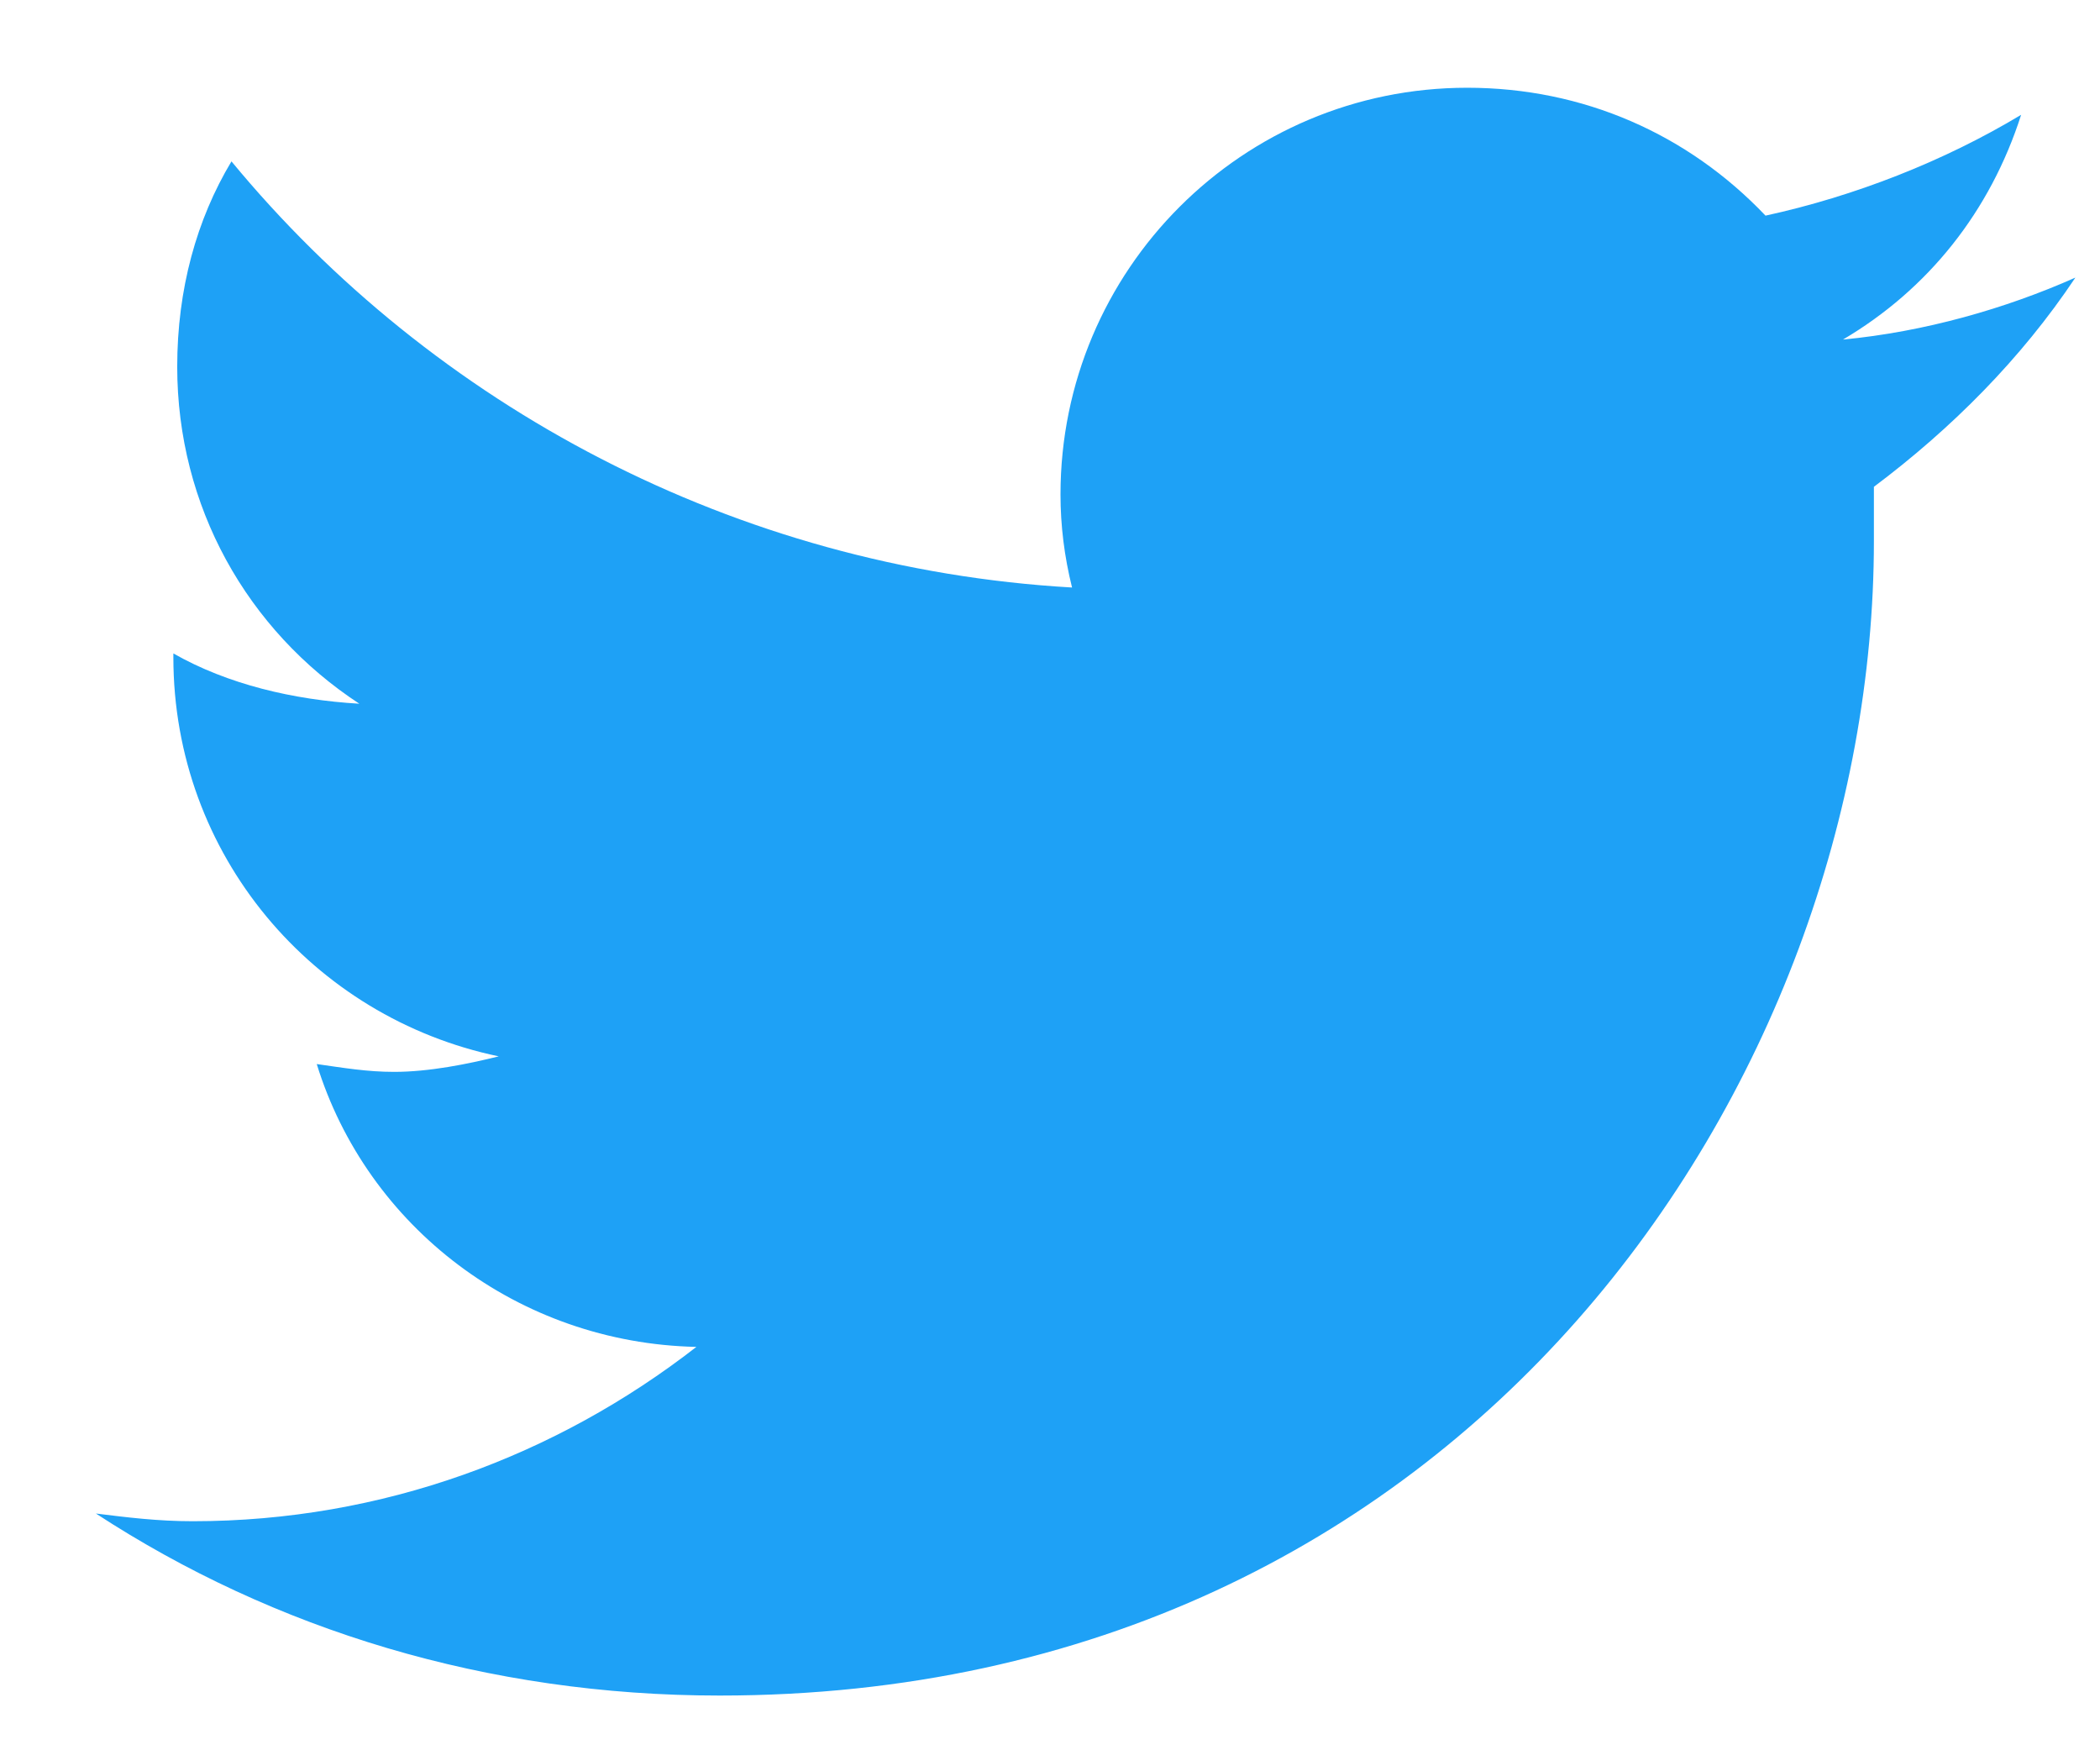 <svg width="18" height="15" viewBox="0 0 18 15" fill="none" xmlns="http://www.w3.org/2000/svg">
<path d="M16.062 4.172C16.062 4.338 16.062 4.471 16.062 4.637C16.062 9.252 12.576 14.531 6.168 14.531C4.176 14.531 2.349 13.967 0.822 12.971C1.088 13.004 1.353 13.037 1.652 13.037C3.279 13.037 4.773 12.473 5.969 11.543C4.441 11.51 3.146 10.514 2.715 9.119C2.947 9.152 3.146 9.186 3.379 9.186C3.678 9.186 4.01 9.119 4.275 9.053C2.681 8.721 1.486 7.326 1.486 5.633V5.6C1.951 5.865 2.515 5.998 3.08 6.031C2.117 5.4 1.519 4.338 1.519 3.143C1.519 2.479 1.685 1.881 1.984 1.383C3.711 3.475 6.301 4.869 9.189 5.035C9.123 4.77 9.09 4.504 9.09 4.238C9.09 2.312 10.65 0.752 12.576 0.752C13.572 0.752 14.469 1.15 15.133 1.848C15.896 1.682 16.66 1.383 17.324 0.984C17.058 1.814 16.527 2.479 15.797 2.91C16.494 2.844 17.191 2.645 17.789 2.379C17.324 3.076 16.726 3.674 16.062 4.172Z" fill="#1EA1F6"/>
</svg>
